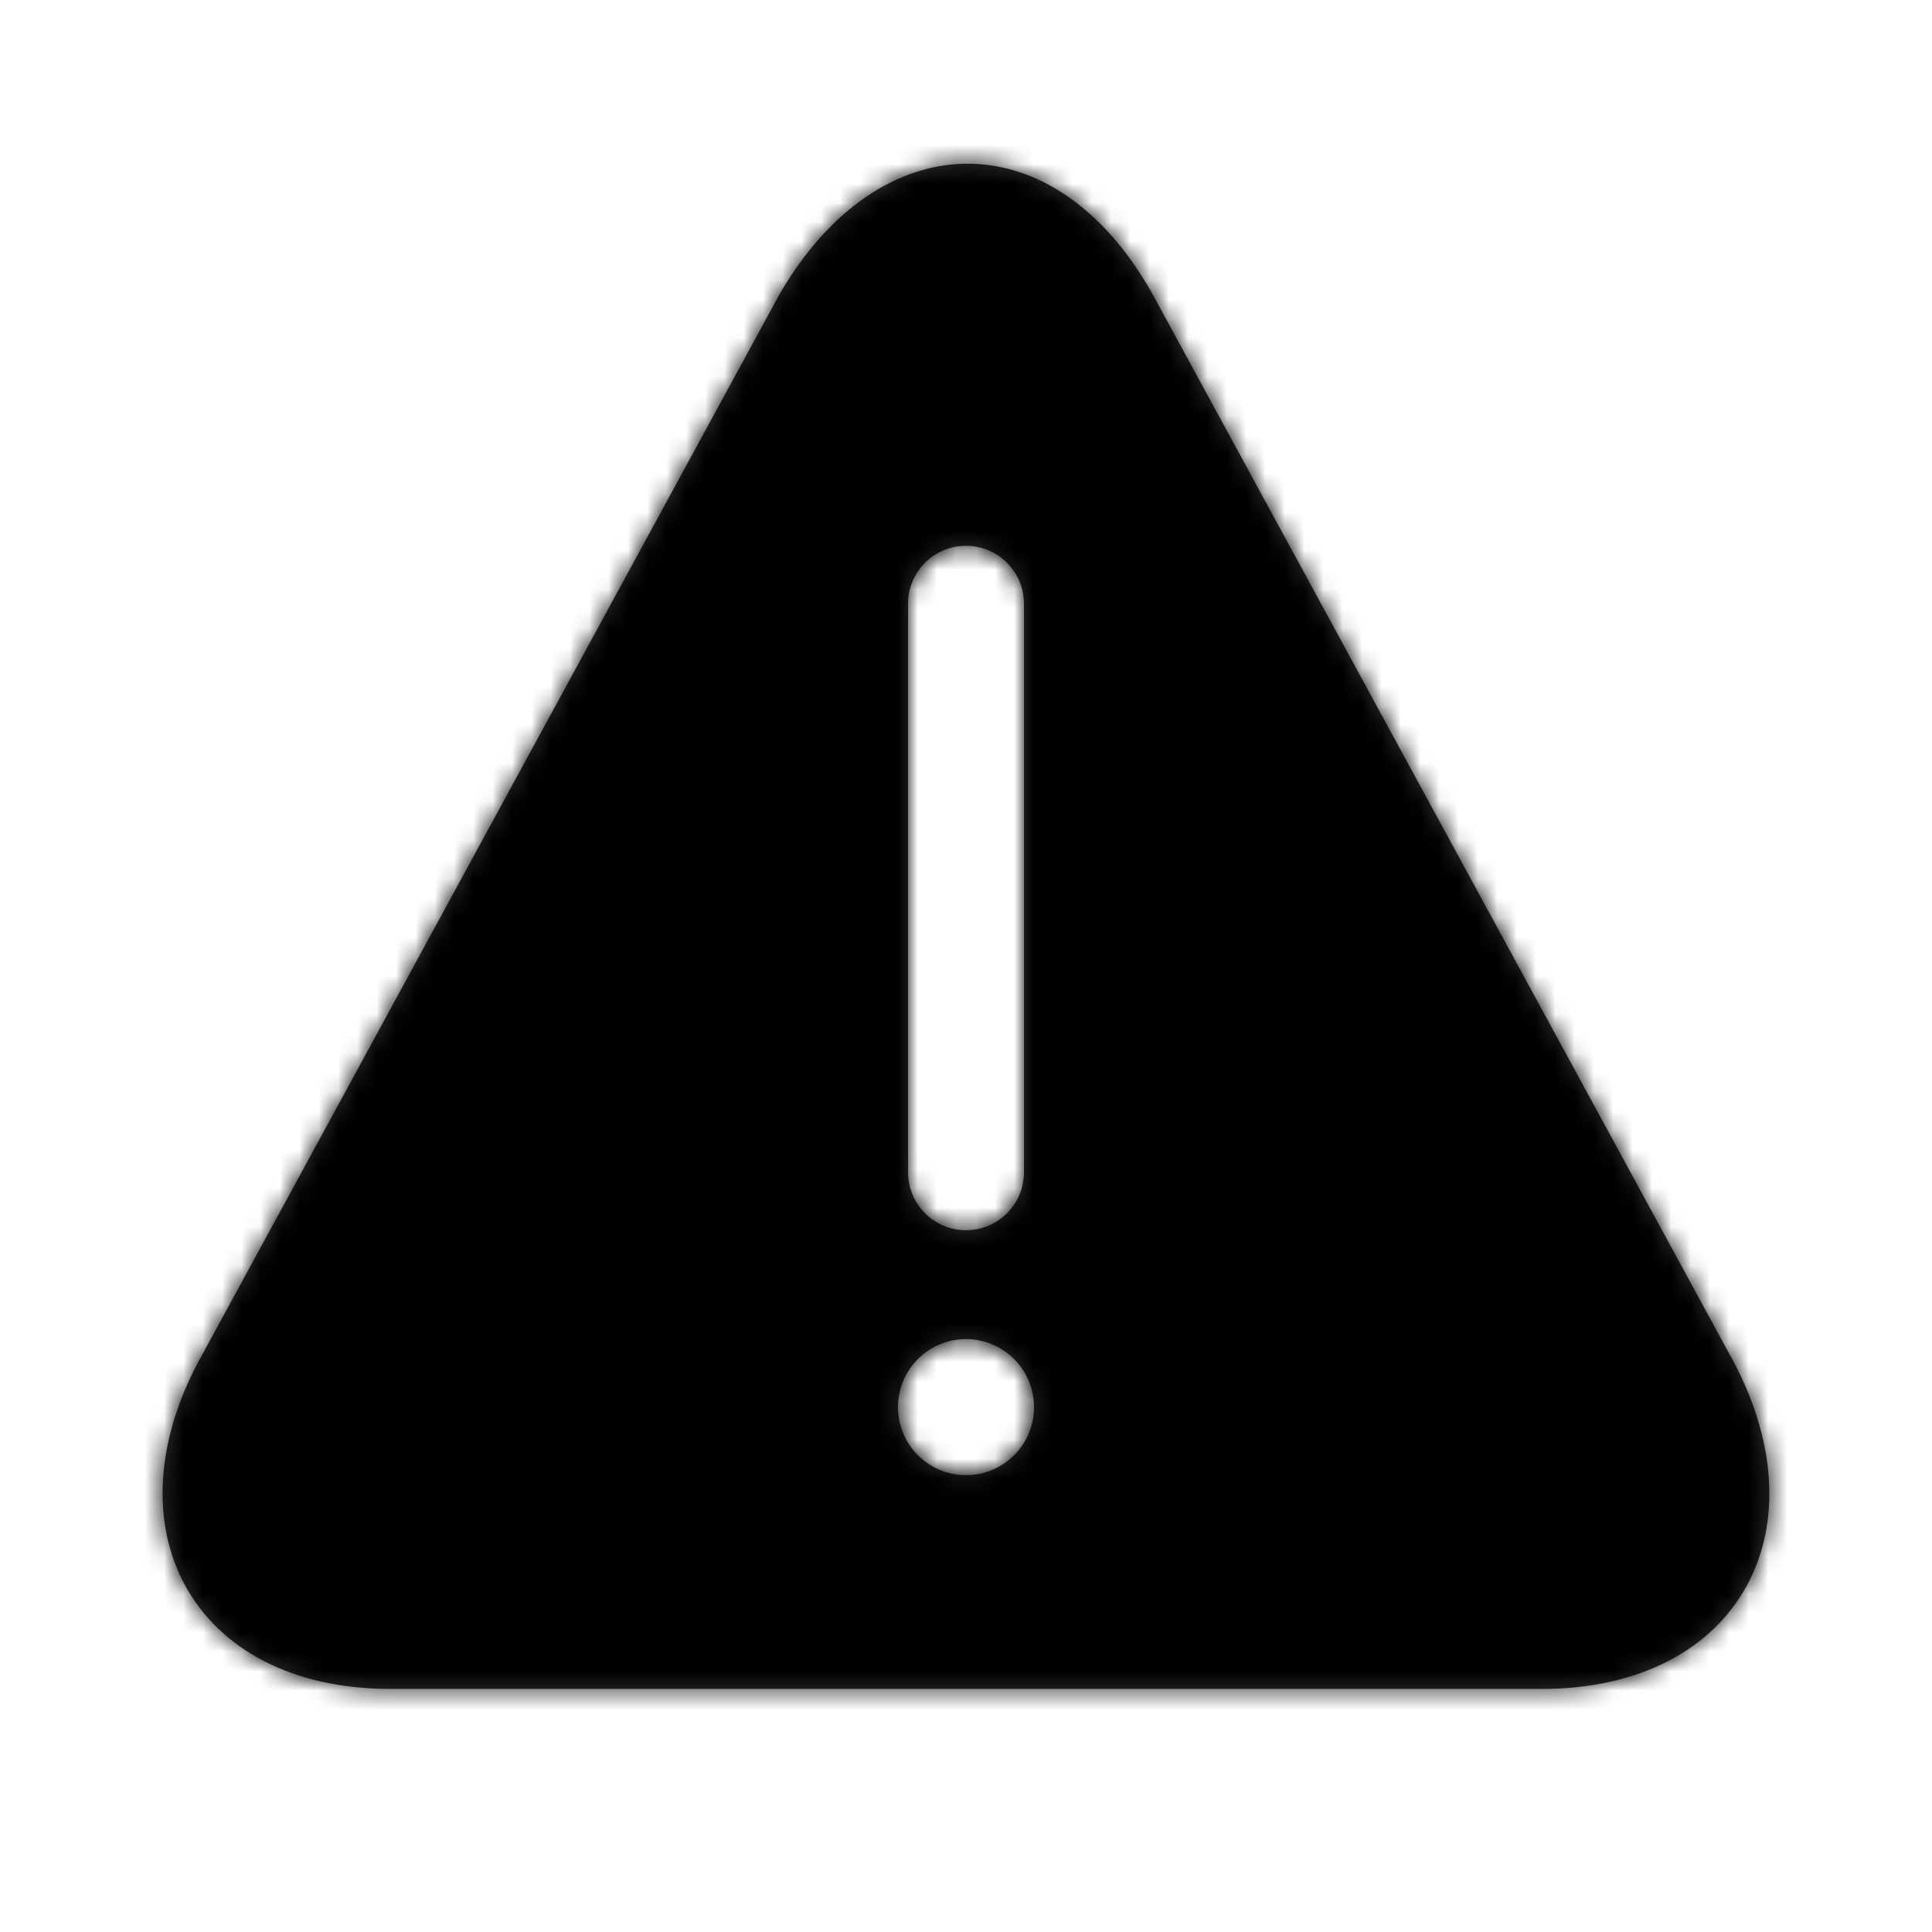 <?xml version="1.0" encoding="UTF-8"?>
<svg width="100px" height="100px" viewBox="0 0 100 100" version="1.1" xmlns="http://www.w3.org/2000/svg" xmlns:xlink="http://www.w3.org/1999/xlink">
    <title>Icons/Status/warning/Solid colour mask</title>
    <defs>
        <path d="M59.679,15.268 L89.473,70.009 C94.578,79.058 90.051,87.417 79.807,87.417 L20.193,87.417 C9.96,87.417 5.416,79.04 10.519,70.023 L40.354,15.219 C45.537,6.296 54.595,6.14 59.679,15.268 Z M50,69.312 C48.055,69.312 46.479,70.889 46.479,72.833 C46.479,74.778 48.055,76.354 50,76.354 C51.945,76.354 53.521,74.778 53.521,72.833 C53.521,70.889 51.945,69.312 50,69.312 Z M50,28.25 C48.343,28.25 47,29.593 47,31.25 L47,60.677 C47,62.334 48.343,63.677 50,63.677 C51.657,63.677 53,62.334 53,60.677 L53,31.25 C53,29.593 51.657,28.25 50,28.25 Z" id="path-1"></path>
    </defs>
    <g id="Icons/Status/warning/Solid-colour-mask" stroke="none" stroke-width="1" fill="none" fill-rule="evenodd">
        <mask id="mask-2" fill="white">
            <use xlink:href="#path-1"></use>
        </mask>
        <use id="Mask" fill="#333333" fill-rule="nonzero" xlink:href="#path-1"></use>
        <g id="Group" mask="url(#mask-2)" fill="#000000">
            <g id="COLOUR-MASK">
                <rect id="Rectangle" x="0" y="0" width="100" height="100"></rect>
            </g>
        </g>
        <rect id="Rectangle" mask="url(#mask-2)" x="0" y="0" width="100" height="100"></rect>
    </g>
</svg>